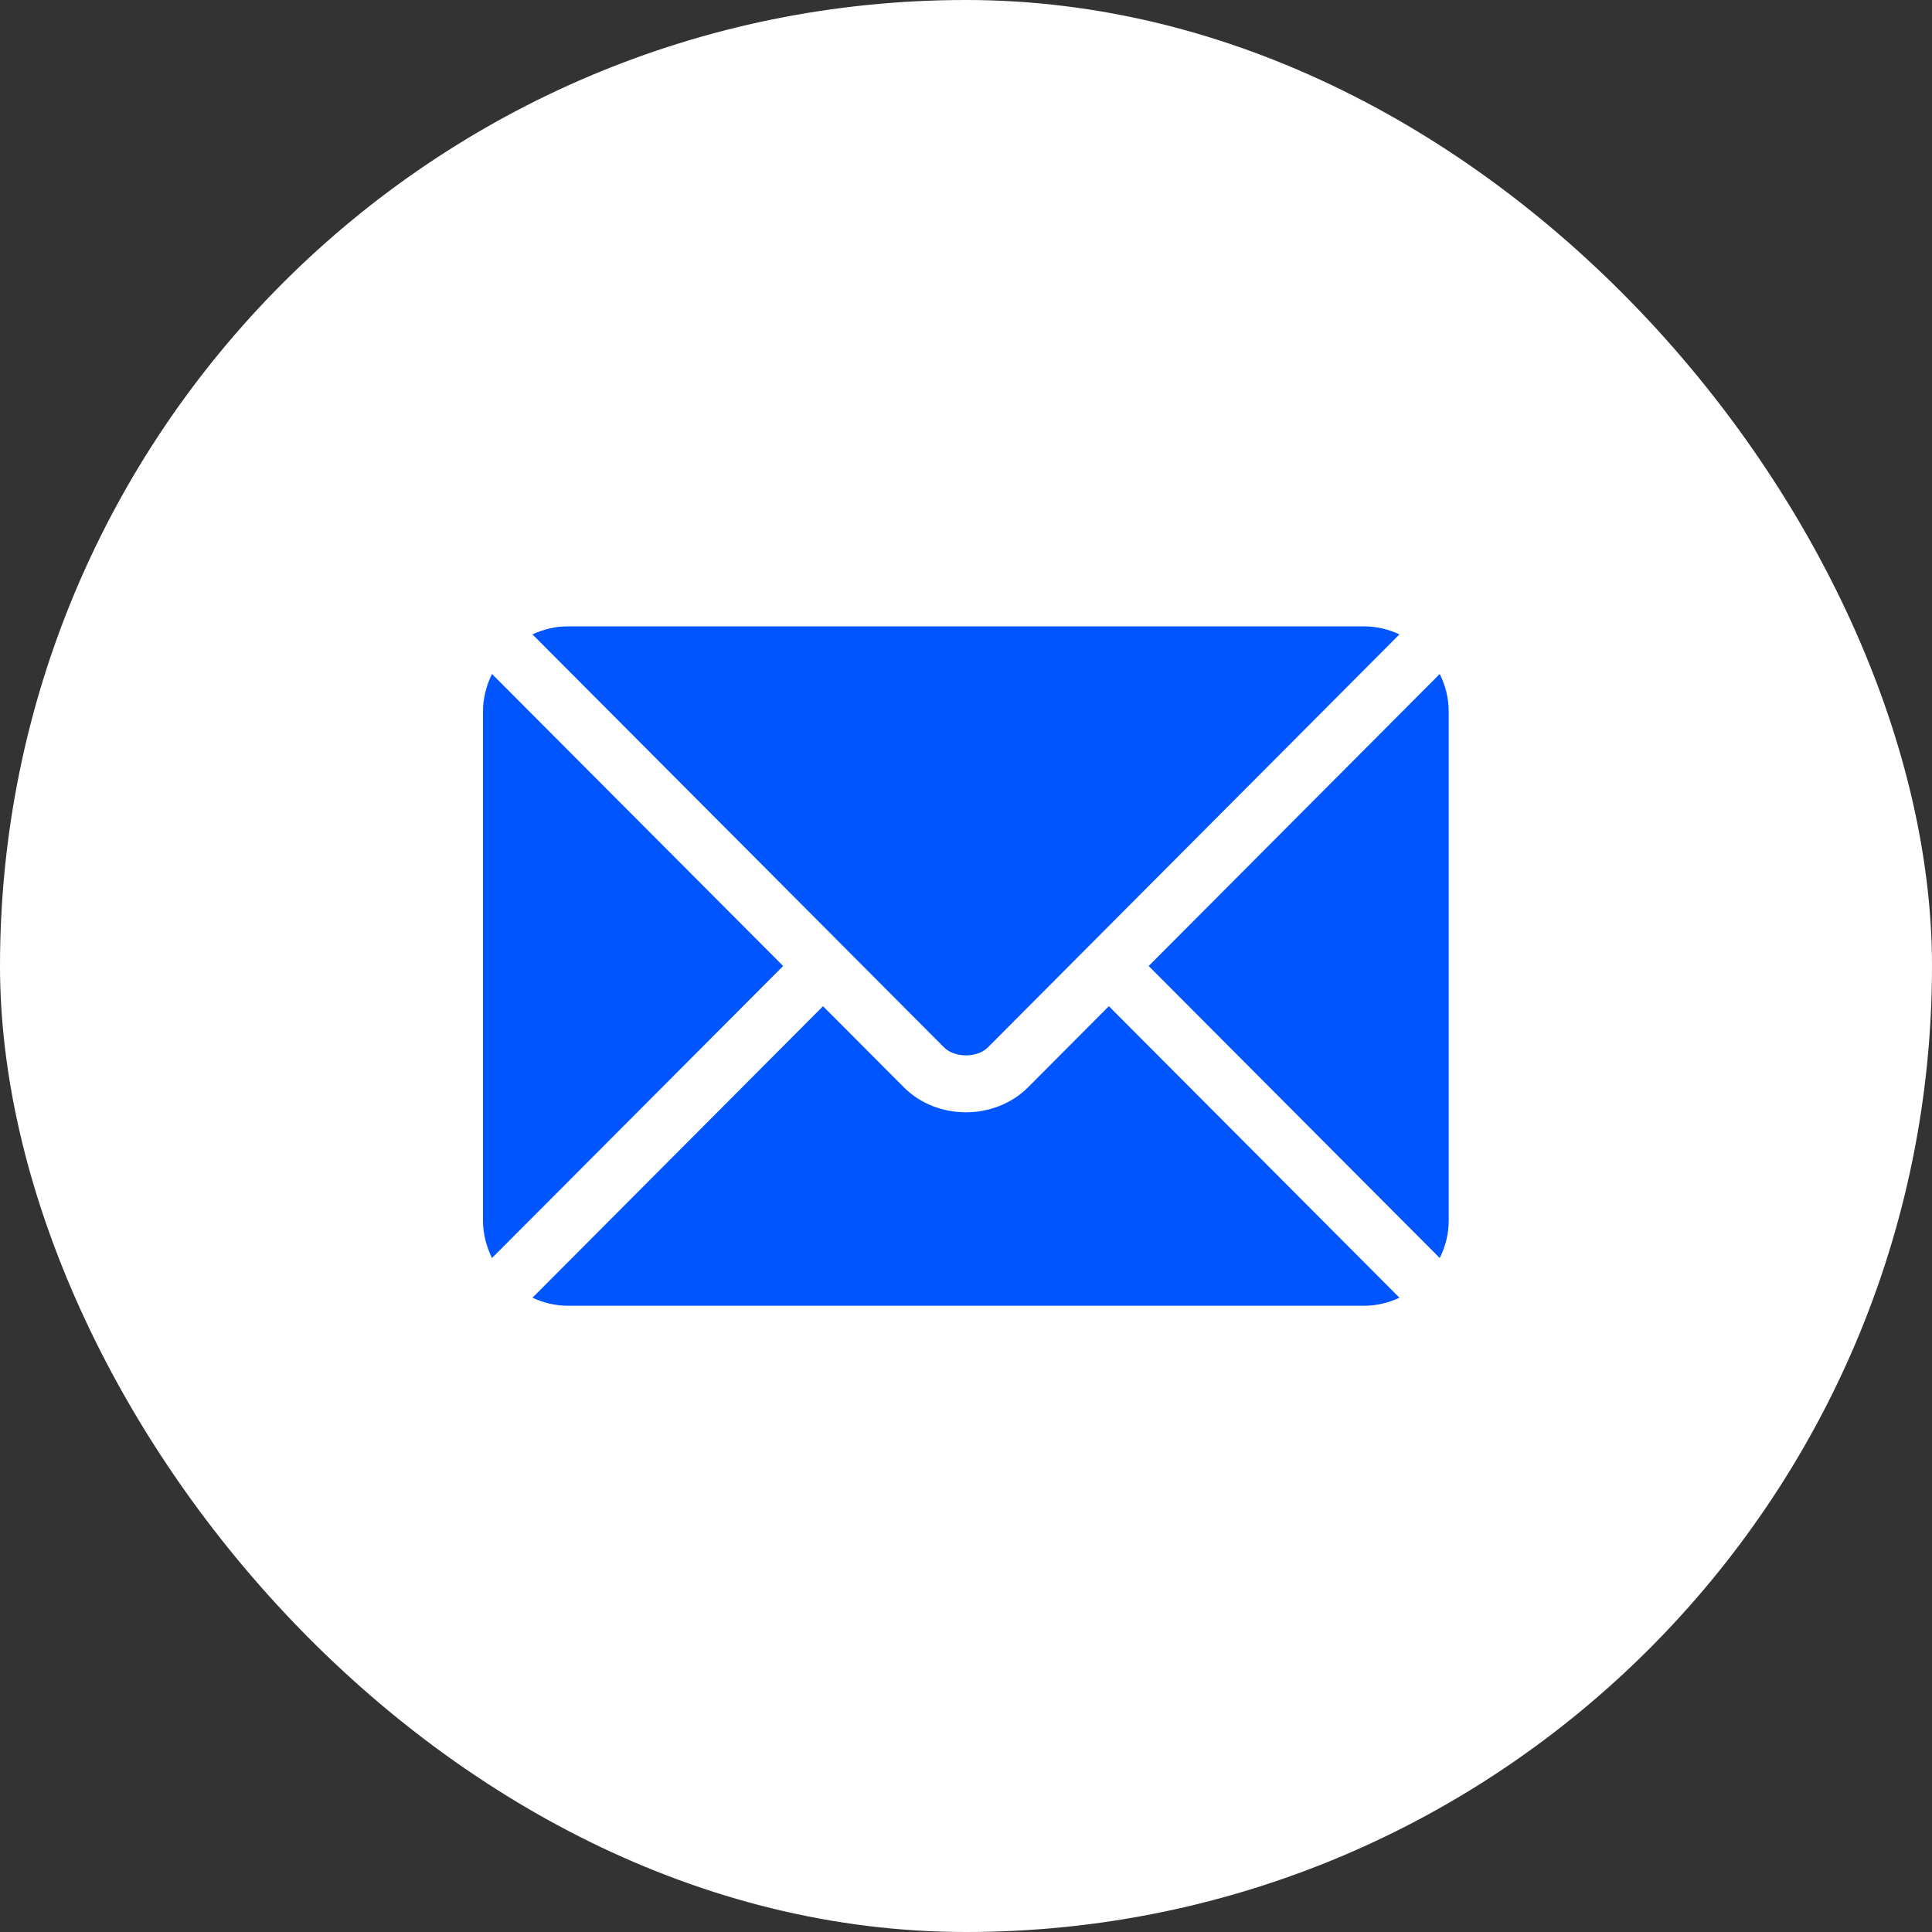 <svg width="20" height="20" viewBox="0 0 20 20" fill="none" xmlns="http://www.w3.org/2000/svg">
<rect x="0" y="0" width="20" height="20" fill="#333333" stroke="none"/>
<rect width="20" height="20" rx="10" fill="white"/>
<path d="M11.479 10.416L10.642 11.256C10.302 11.597 9.704 11.604 9.357 11.256L8.52 10.416L5.512 13.434C5.624 13.486 5.747 13.517 5.878 13.517H14.121C14.252 13.517 14.375 13.486 14.487 13.434L11.479 10.416Z" fill="#0055FF"/>
<path d="M14.12 6.484H5.878C5.747 6.484 5.624 6.515 5.512 6.567L8.726 9.792C8.726 9.792 8.727 9.792 8.727 9.793C8.727 9.793 8.727 9.793 8.727 9.793L9.772 10.842C9.883 10.953 10.116 10.953 10.227 10.842L11.272 9.793C11.272 9.793 11.272 9.793 11.272 9.793C11.272 9.793 11.273 9.792 11.273 9.792L14.487 6.567C14.375 6.515 14.252 6.484 14.12 6.484Z" fill="#0055FF"/>
<path d="M5.093 6.977C5.036 7.094 5 7.224 5 7.363V12.636C5 12.776 5.036 12.906 5.093 13.023L8.107 10L5.093 6.977Z" fill="#0055FF"/>
<path d="M14.904 6.977L11.891 10L14.904 13.023C14.962 12.906 14.997 12.776 14.997 12.636V7.363C14.997 7.224 14.962 7.094 14.904 6.977Z" fill="#0055FF"/>
</svg>
